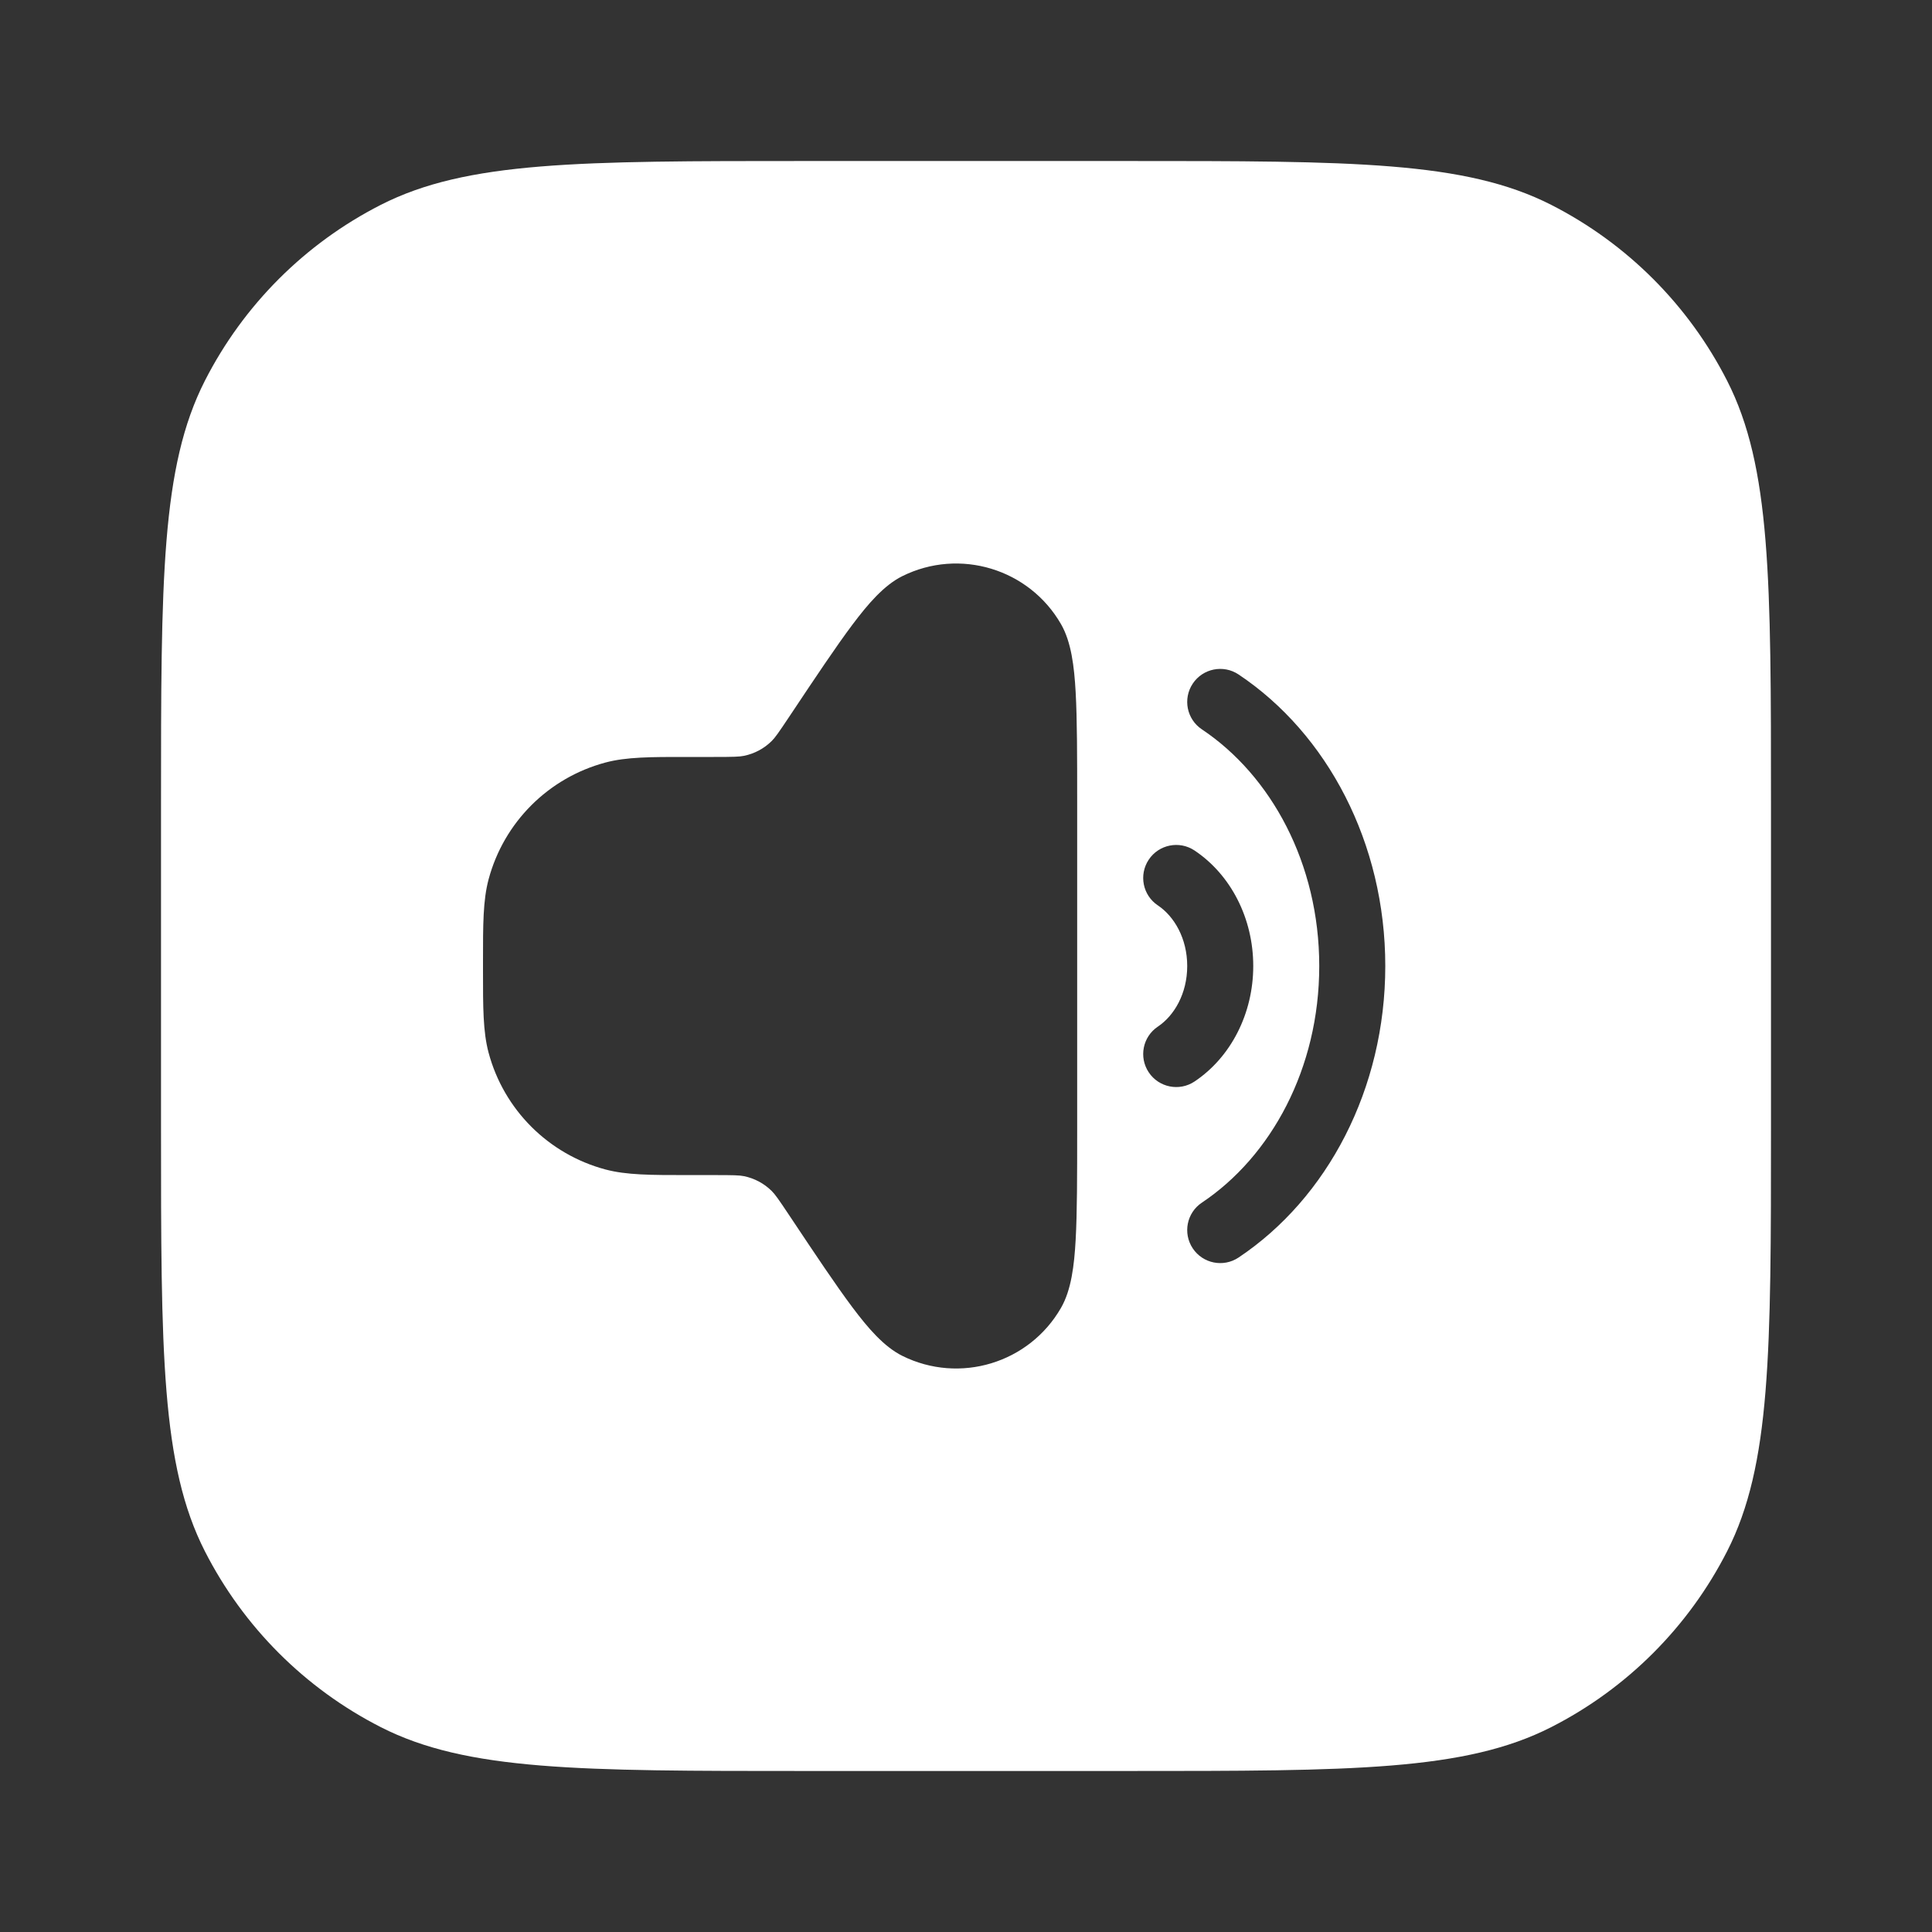 <svg width="50" height="50" viewBox="0 0 50 50" fill="none" xmlns="http://www.w3.org/2000/svg">
<rect x="0" y="0" width="50" height="50" fill="#333333" stroke="none"/>
<path fill-rule="evenodd" clip-rule="evenodd" d="M5.302 9.854C4.167 12.083 4.167 14.999 4.167 20.833V29.167C4.167 35.001 4.167 37.918 5.302 40.146C6.301 42.106 7.894 43.699 9.854 44.698C12.082 45.833 14.999 45.833 20.833 45.833H29.166C35 45.833 37.917 45.833 40.146 44.698C42.106 43.699 43.699 42.106 44.698 40.146C45.833 37.918 45.833 35.001 45.833 29.167V20.833C45.833 14.999 45.833 12.083 44.698 9.854C43.699 7.894 42.106 6.301 40.146 5.302C37.917 4.167 35 4.167 29.166 4.167H20.833C14.999 4.167 12.082 4.167 9.854 5.302C7.894 6.301 6.301 7.894 5.302 9.854ZM27.459 16.153C26.634 14.72 24.835 14.175 23.353 14.91C22.876 15.147 22.461 15.633 22.061 16.166C21.637 16.731 21.115 17.514 20.447 18.516L20.431 18.54C20.142 18.974 20.06 19.089 19.973 19.176C19.776 19.372 19.526 19.505 19.254 19.561C19.133 19.585 18.992 19.59 18.471 19.59H17.91L17.779 19.59C16.847 19.589 16.211 19.589 15.666 19.735C14.192 20.13 13.04 21.281 12.645 22.756C12.499 23.301 12.5 23.936 12.5 24.868L12.5 25L12.5 25.132C12.5 26.064 12.499 26.7 12.645 27.245C13.04 28.719 14.192 29.87 15.666 30.265C16.211 30.411 16.847 30.411 17.779 30.411H17.779L17.91 30.411H18.471C18.992 30.411 19.133 30.415 19.254 30.439C19.526 30.495 19.776 30.628 19.973 30.824C20.06 30.911 20.142 31.026 20.431 31.46L20.447 31.484C21.115 32.486 21.637 33.269 22.061 33.834C22.461 34.368 22.876 34.853 23.353 35.09C24.835 35.825 26.634 35.281 27.459 33.847C27.725 33.385 27.801 32.751 27.838 32.084C27.877 31.38 27.877 30.439 27.877 29.235V29.235V29.235V29.235V20.765V20.765V20.765V20.765C27.877 19.561 27.877 18.62 27.838 17.916C27.801 17.249 27.725 16.615 27.459 16.153ZM30.915 22.011C30.522 21.749 29.992 21.855 29.73 22.247C29.468 22.64 29.573 23.17 29.966 23.432C30.389 23.715 30.725 24.287 30.725 25C30.725 25.713 30.389 26.285 29.966 26.568C29.573 26.83 29.468 27.36 29.73 27.753C29.992 28.145 30.522 28.251 30.915 27.989C31.853 27.362 32.434 26.234 32.434 25C32.434 23.766 31.853 22.638 30.915 22.011ZM30.869 17.691C31.131 17.299 31.661 17.193 32.054 17.455C34.354 18.991 35.851 21.819 35.851 25C35.851 28.181 34.354 31.009 32.054 32.545C31.661 32.807 31.131 32.701 30.869 32.309C30.607 31.916 30.712 31.386 31.105 31.124C32.89 29.932 34.142 27.66 34.142 25C34.142 22.34 32.89 20.068 31.105 18.876C30.712 18.614 30.607 18.084 30.869 17.691Z" fill="white"/>
</svg>

